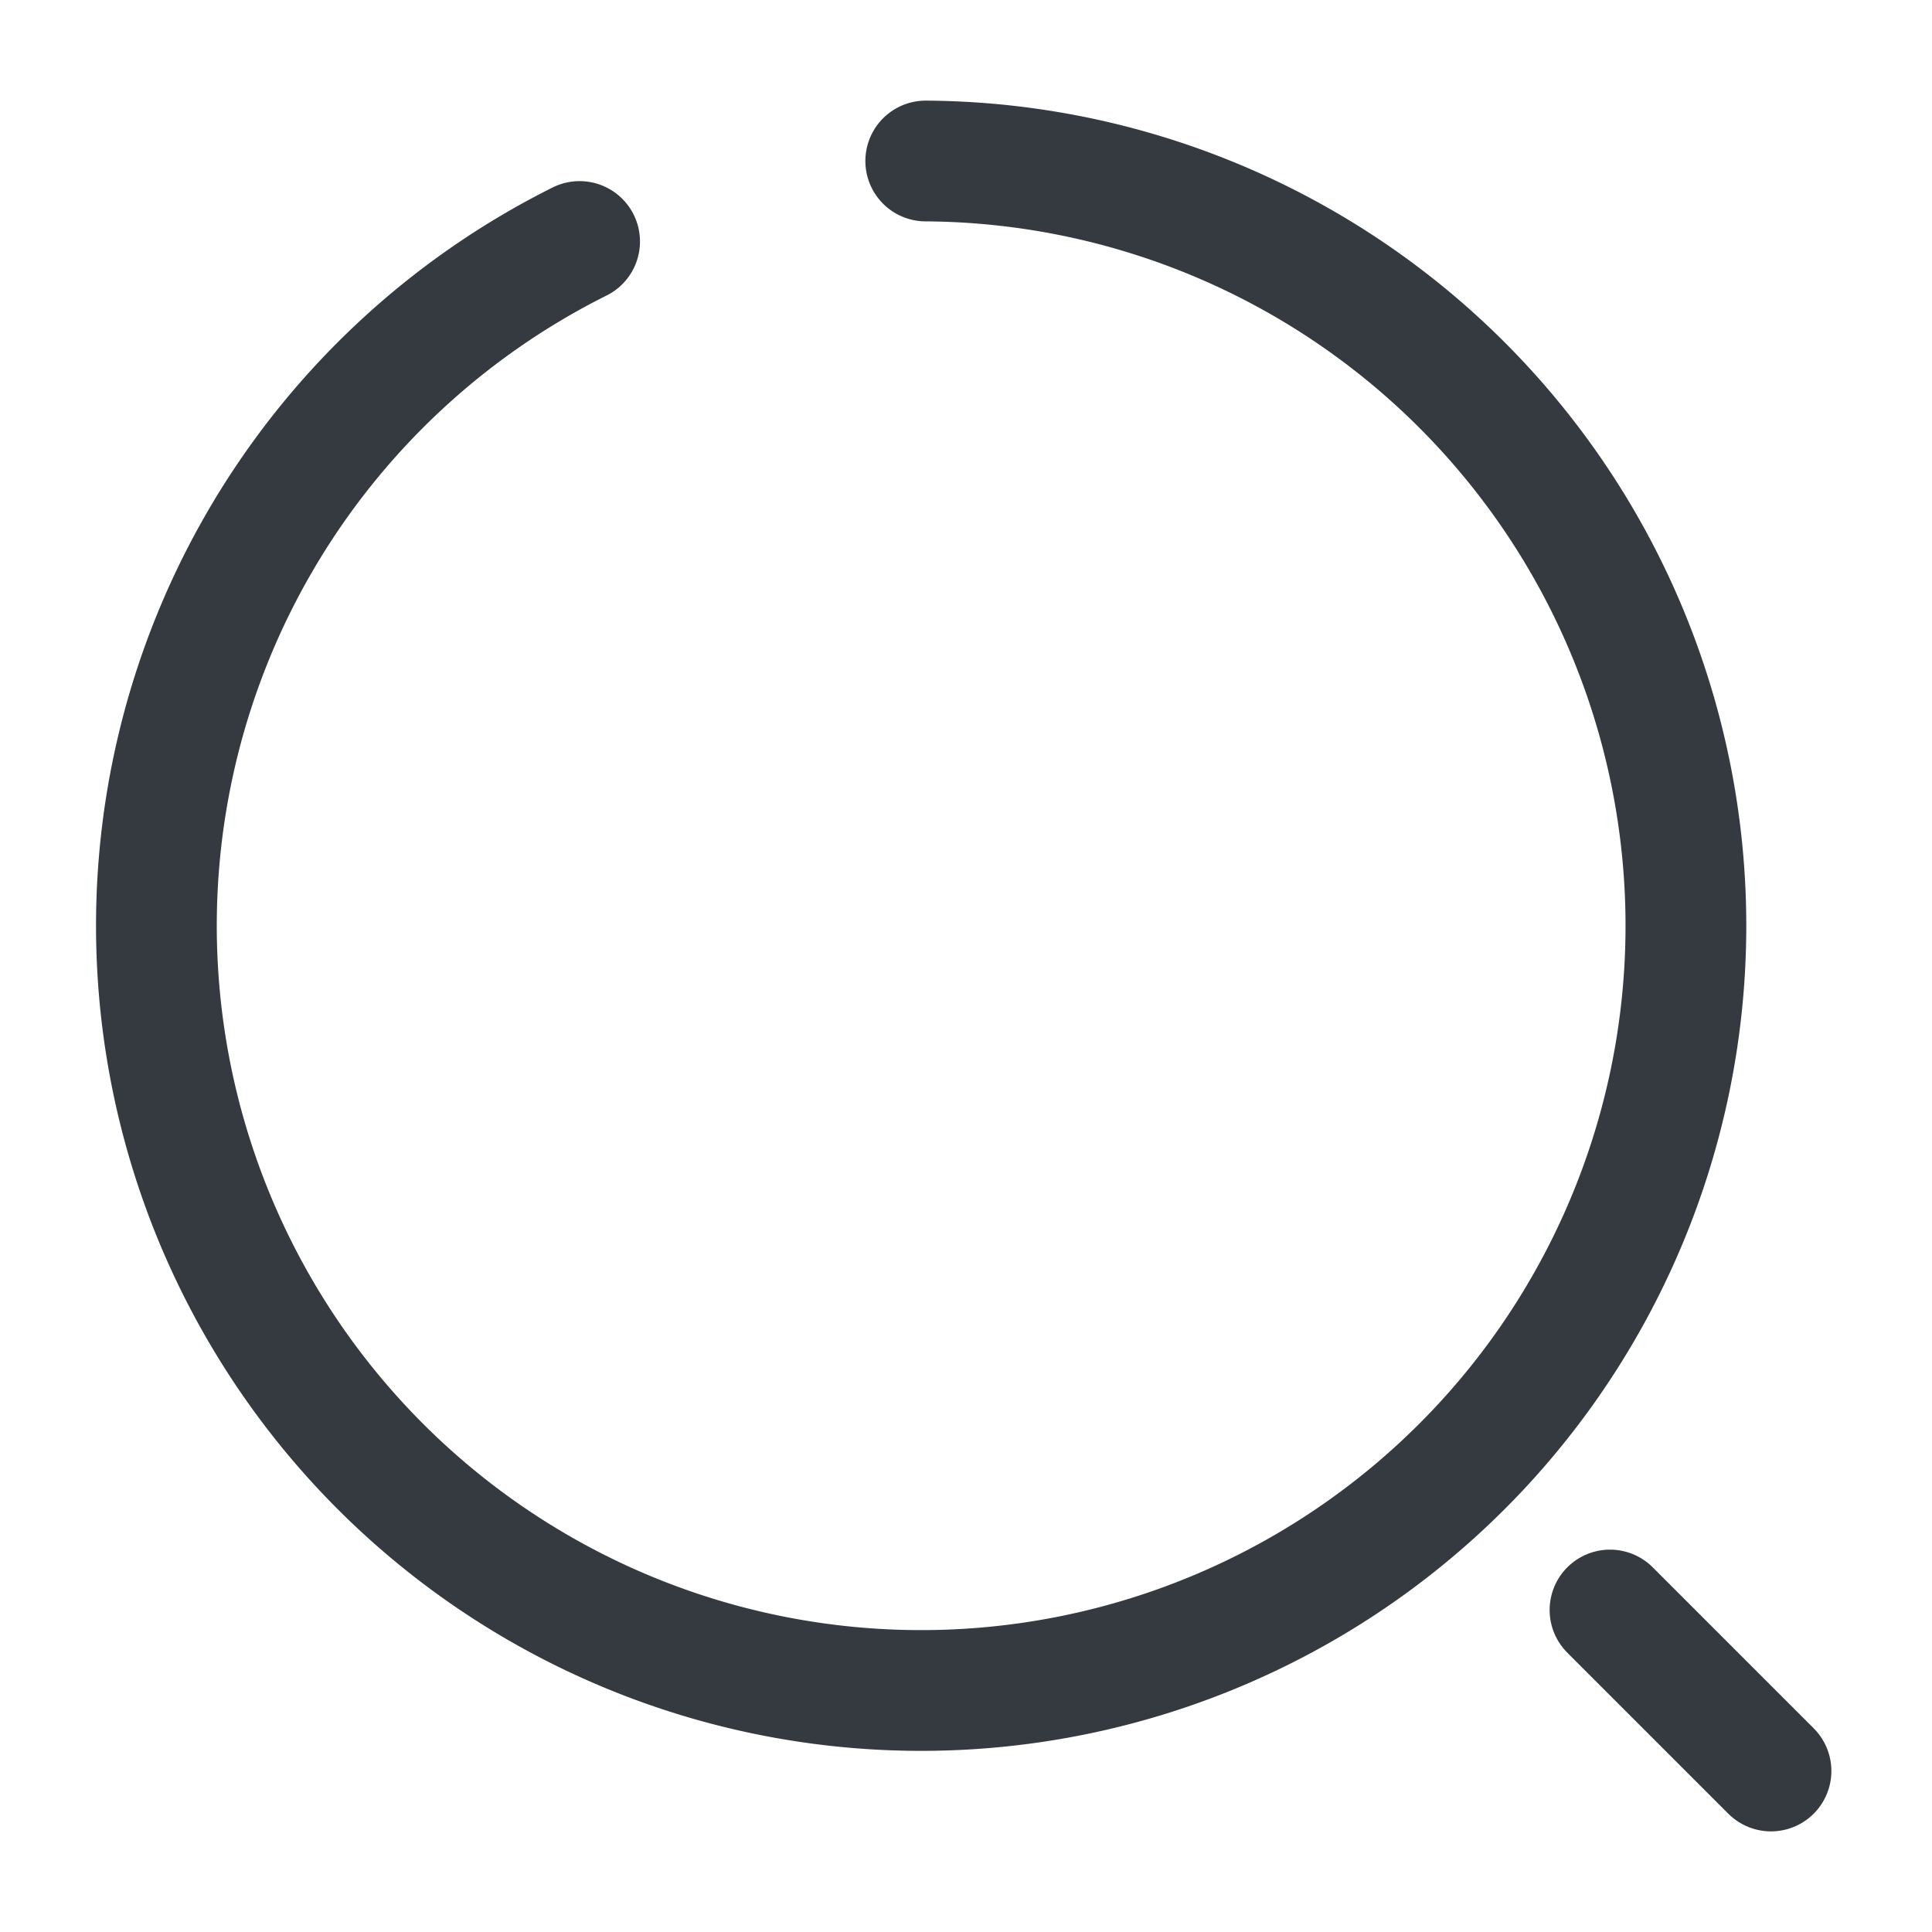 <svg id="Layer_1" data-name="Layer 1" xmlns="http://www.w3.org/2000/svg" viewBox="0 0 24 24"><defs><style>.cls-1{fill:none;stroke:#343a40;stroke-linecap:round;stroke-linejoin:round;stroke-width:1.5px;}</style></defs><path class="cls-1" d="M11.5,2A9.5,9.5,0,1,1,7.2,3"/><path class="cls-1" d="M22,22l-2-2"/></svg>